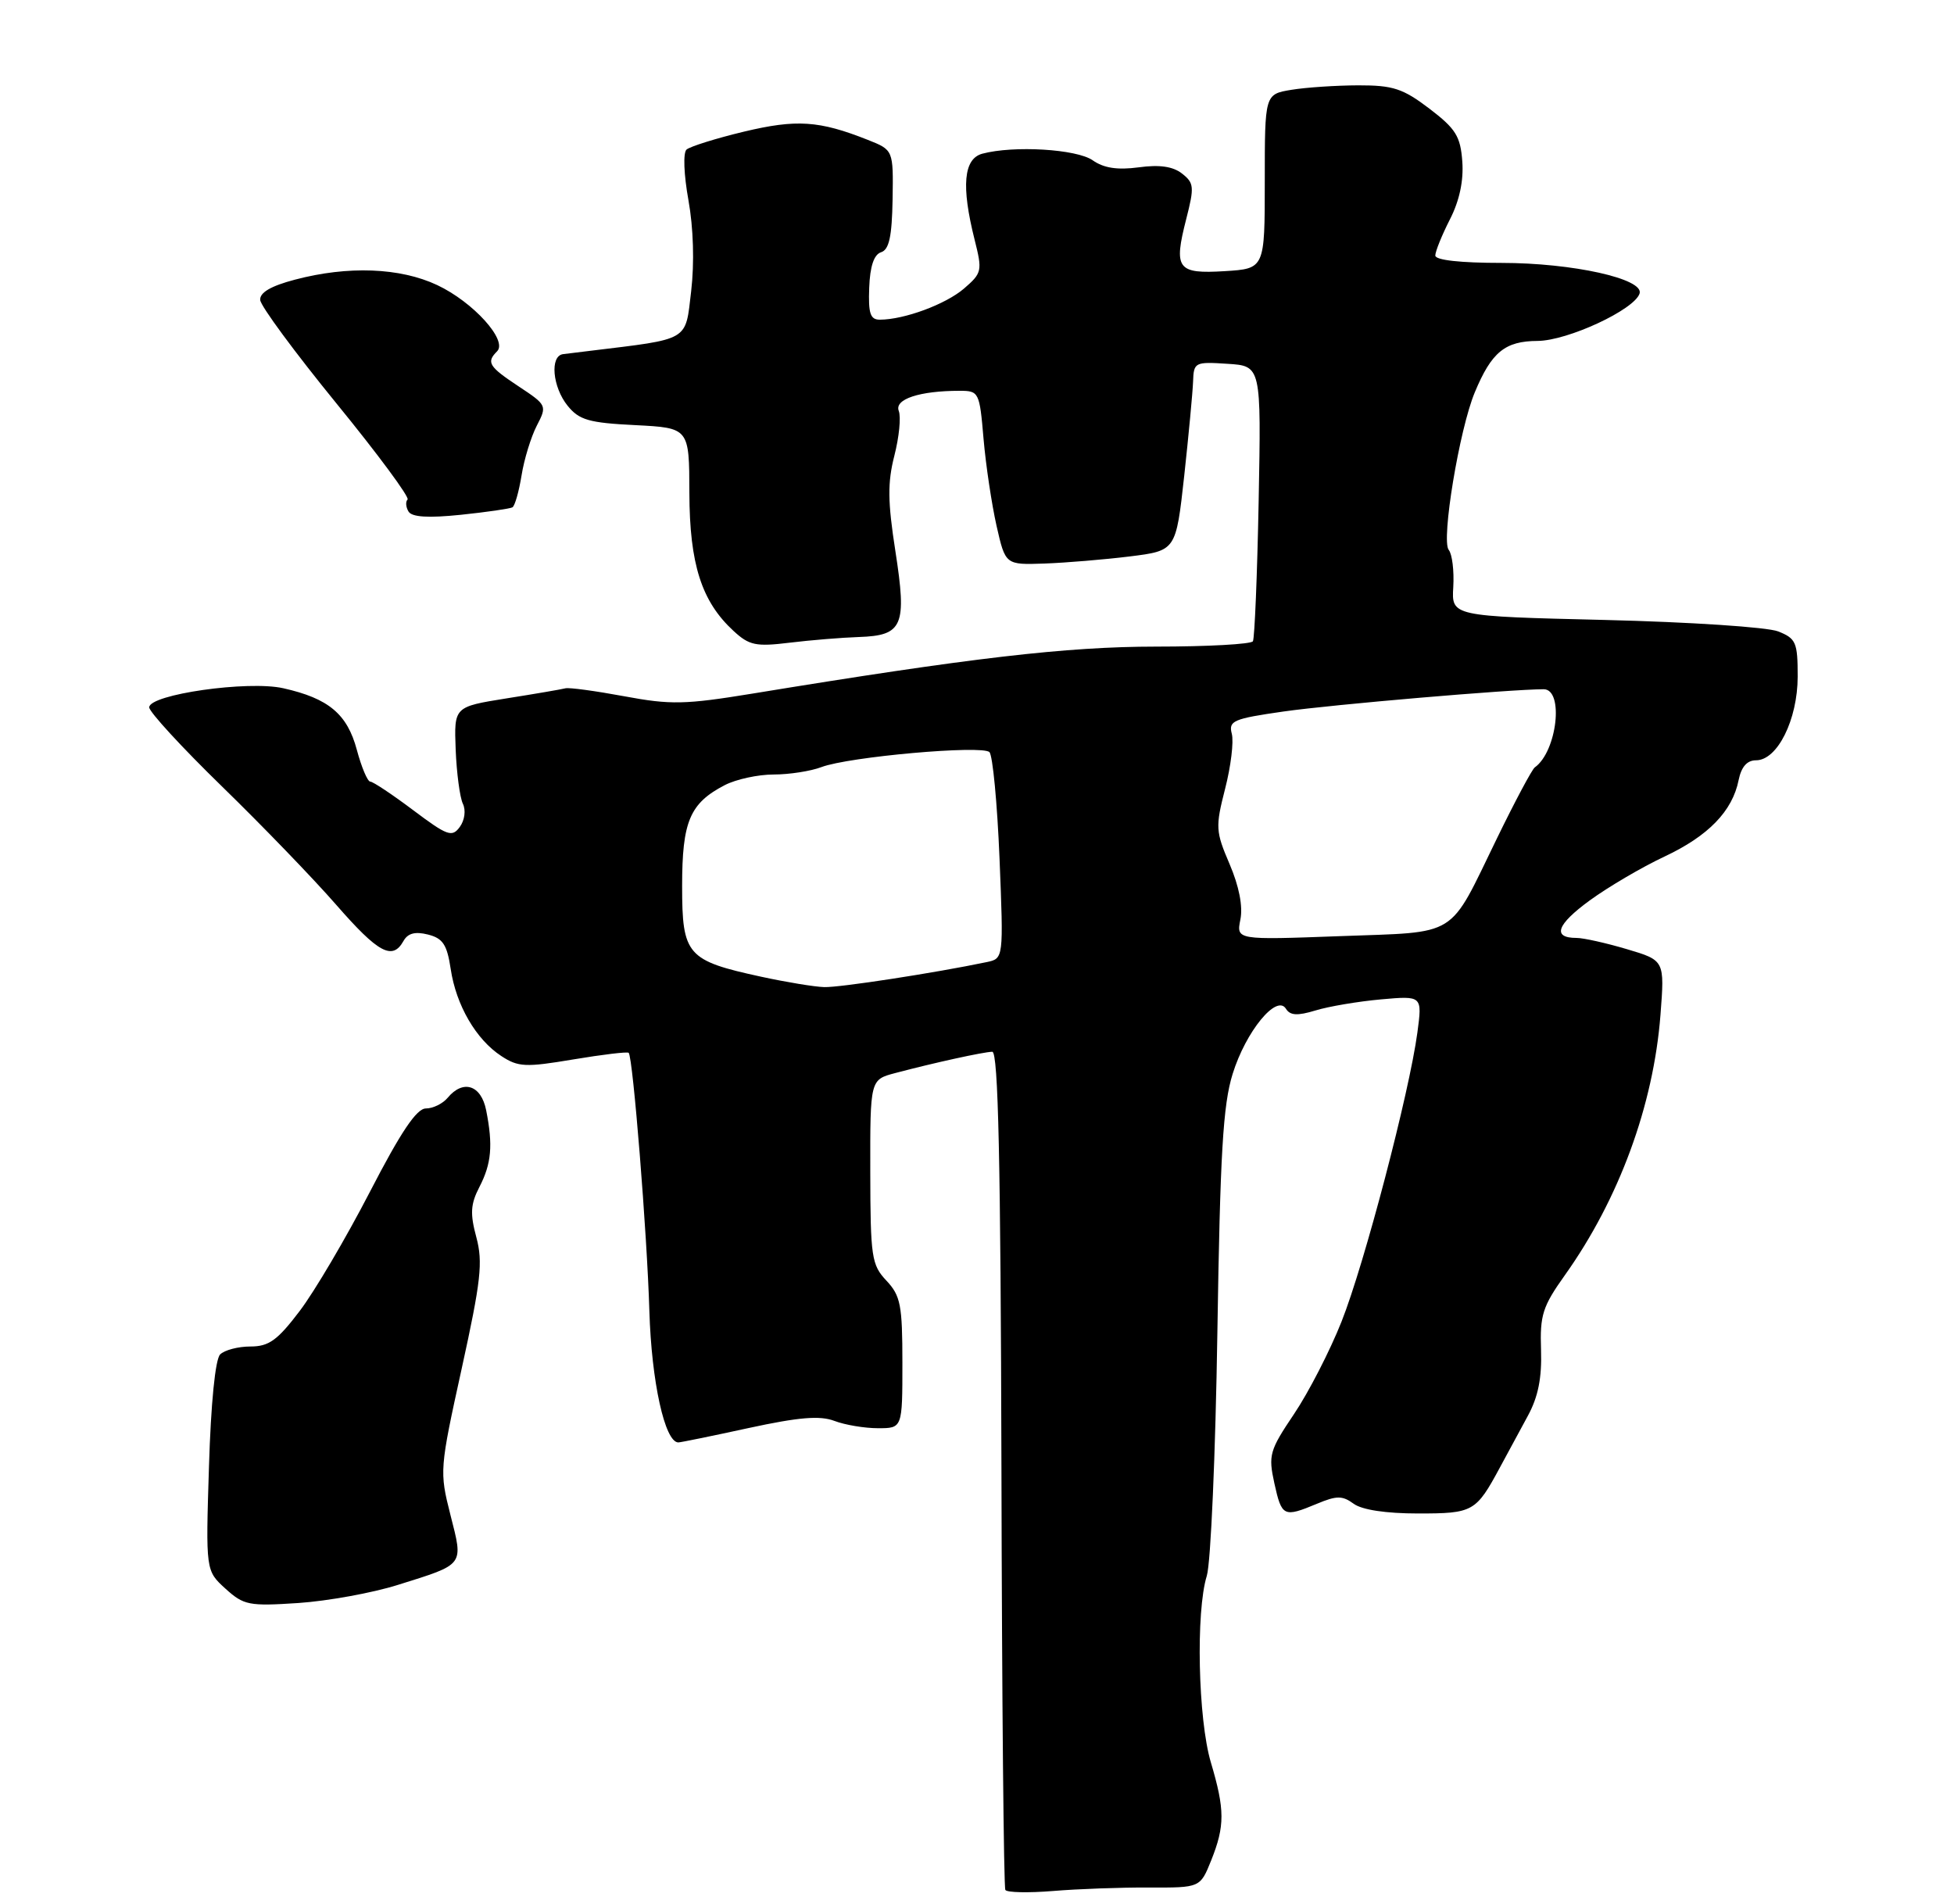 <?xml version="1.0" encoding="UTF-8" standalone="no"?>
<!DOCTYPE svg PUBLIC "-//W3C//DTD SVG 1.1//EN" "http://www.w3.org/Graphics/SVG/1.1/DTD/svg11.dtd" >
<svg xmlns="http://www.w3.org/2000/svg" xmlns:xlink="http://www.w3.org/1999/xlink" version="1.1" viewBox="0 0 275 268">
 <g >
 <path fill="currentColor"
d=" M 161.71 265.64 C 168.91 265.67 168.91 265.67 170.46 261.82 C 172.40 256.96 172.39 254.69 170.41 248.02 C 168.61 241.95 168.28 226.81 169.84 221.78 C 170.40 219.98 171.07 204.55 171.33 187.50 C 171.72 162.33 172.12 155.49 173.48 151.13 C 175.34 145.15 179.68 139.86 180.98 141.97 C 181.57 142.92 182.59 142.98 185.13 142.21 C 186.98 141.64 191.13 140.94 194.34 140.65 C 200.17 140.13 200.17 140.13 199.48 145.31 C 198.34 153.79 192.02 177.89 188.81 185.98 C 187.17 190.12 184.16 195.97 182.12 199.00 C 178.67 204.13 178.48 204.78 179.35 208.75 C 180.39 213.46 180.65 213.59 185.35 211.63 C 188.13 210.47 188.92 210.47 190.51 211.63 C 191.68 212.49 195.06 213.00 199.57 213.00 C 207.32 213.00 207.72 212.78 211.08 206.55 C 212.14 204.60 213.91 201.31 215.03 199.25 C 216.48 196.58 217.01 193.91 216.88 189.97 C 216.71 185.09 217.10 183.86 220.23 179.47 C 227.86 168.75 232.70 155.57 233.69 142.83 C 234.28 135.16 234.28 135.16 228.96 133.58 C 226.03 132.71 222.85 132.00 221.88 132.00 C 218.41 132.00 219.07 130.12 223.75 126.71 C 226.36 124.81 231.08 122.04 234.23 120.56 C 240.42 117.66 243.82 114.16 244.69 109.78 C 245.07 107.92 245.87 107.00 247.14 107.00 C 250.15 107.00 252.99 101.28 253.00 95.23 C 253.00 90.40 252.77 89.86 250.25 88.86 C 248.73 88.26 237.81 87.54 225.89 87.25 C 204.28 86.73 204.28 86.73 204.53 82.61 C 204.66 80.35 204.38 78.00 203.89 77.39 C 202.80 76.05 205.39 60.39 207.56 55.21 C 209.92 49.54 211.81 48.00 216.40 47.98 C 220.63 47.95 230.02 43.59 230.75 41.31 C 231.41 39.24 221.30 37.00 211.32 37.00 C 205.53 37.00 202.00 36.61 202.00 35.96 C 202.00 35.39 202.92 33.11 204.05 30.89 C 205.40 28.26 206.00 25.43 205.80 22.73 C 205.54 19.17 204.88 18.12 201.17 15.29 C 197.45 12.46 196.05 12.00 191.17 12.01 C 188.05 12.02 183.81 12.30 181.75 12.64 C 178.00 13.26 178.00 13.26 178.00 25.54 C 178.00 37.81 178.00 37.81 172.37 38.16 C 165.67 38.57 165.15 37.85 166.95 30.81 C 168.10 26.32 168.05 25.75 166.36 24.43 C 165.08 23.42 163.18 23.15 160.26 23.55 C 157.27 23.95 155.35 23.66 153.78 22.56 C 151.52 20.98 142.67 20.45 138.25 21.63 C 135.61 22.34 135.27 26.20 137.16 33.72 C 138.27 38.13 138.21 38.42 135.66 40.62 C 133.08 42.83 127.27 44.98 123.83 44.99 C 122.48 45.00 122.19 44.11 122.33 40.49 C 122.44 37.47 123.00 35.82 124.00 35.50 C 125.13 35.14 125.53 33.30 125.62 28.07 C 125.73 21.11 125.73 21.11 122.12 19.68 C 115.28 16.97 112.10 16.76 104.69 18.53 C 100.74 19.48 97.11 20.62 96.62 21.05 C 96.12 21.51 96.24 24.57 96.89 28.18 C 97.59 32.07 97.74 36.99 97.27 41.00 C 96.43 48.09 97.19 47.65 83.00 49.38 C 81.62 49.55 79.94 49.76 79.25 49.84 C 77.36 50.08 77.75 54.47 79.89 57.11 C 81.51 59.11 82.88 59.51 89.39 59.83 C 97.00 60.22 97.00 60.22 97.02 69.36 C 97.05 79.40 98.73 84.65 103.24 88.80 C 105.44 90.83 106.38 91.03 111.12 90.45 C 114.08 90.09 118.47 89.73 120.88 89.65 C 127.08 89.44 127.65 88.09 126.01 77.54 C 124.93 70.60 124.90 67.92 125.87 64.13 C 126.54 61.52 126.82 58.69 126.49 57.83 C 125.85 56.18 129.42 55.00 135.05 55.00 C 137.77 55.00 137.86 55.17 138.42 61.75 C 138.74 65.46 139.57 70.97 140.25 74.00 C 141.50 79.50 141.50 79.50 147.00 79.31 C 150.03 79.20 155.43 78.75 159.00 78.31 C 165.50 77.50 165.50 77.50 166.66 67.00 C 167.29 61.22 167.85 55.24 167.91 53.70 C 168.00 50.98 168.16 50.90 172.75 51.20 C 177.50 51.50 177.50 51.50 177.14 70.50 C 176.94 80.95 176.57 89.84 176.33 90.25 C 176.08 90.66 169.95 91.00 162.69 91.00 C 150.07 91.01 136.71 92.56 105.86 97.62 C 96.43 99.16 94.39 99.21 87.86 97.99 C 83.81 97.24 80.08 96.73 79.57 96.87 C 79.05 97.01 75.32 97.65 71.27 98.29 C 63.90 99.47 63.90 99.47 64.13 105.48 C 64.26 108.79 64.72 112.23 65.14 113.11 C 65.59 114.03 65.40 115.43 64.71 116.38 C 63.62 117.87 62.97 117.64 58.15 114.02 C 55.21 111.81 52.49 110.00 52.11 110.00 C 51.73 110.00 50.88 107.99 50.22 105.53 C 48.87 100.49 46.25 98.29 39.87 96.86 C 34.91 95.74 21.00 97.73 21.00 99.55 C 21.00 100.19 25.61 105.20 31.25 110.69 C 36.89 116.18 44.12 123.67 47.31 127.33 C 53.25 134.14 55.23 135.20 56.78 132.44 C 57.39 131.34 58.42 131.07 60.22 131.52 C 62.33 132.05 62.91 132.93 63.43 136.37 C 64.19 141.47 67.00 146.30 70.55 148.62 C 72.93 150.18 73.95 150.23 80.68 149.10 C 84.80 148.41 88.31 147.99 88.48 148.17 C 89.08 148.81 91.07 173.63 91.39 184.50 C 91.69 194.47 93.57 203.00 95.47 203.00 C 95.78 203.00 100.24 202.09 105.38 200.97 C 112.45 199.44 115.39 199.20 117.43 199.97 C 118.92 200.54 121.68 201.00 123.57 201.00 C 127.00 201.00 127.00 201.00 127.00 191.81 C 127.00 183.67 126.75 182.36 124.75 180.23 C 122.66 178.01 122.50 176.93 122.48 164.90 C 122.46 151.95 122.46 151.95 125.98 151.02 C 131.49 149.56 138.39 148.05 139.65 148.02 C 140.49 148.01 140.83 163.32 140.94 206.66 C 141.01 238.92 141.26 265.62 141.49 265.98 C 141.71 266.35 144.73 266.41 148.20 266.13 C 151.66 265.84 157.74 265.62 161.71 265.64 Z  M 56.00 223.05 C 65.47 220.08 65.22 220.40 63.39 213.19 C 61.84 207.08 61.87 206.75 64.98 192.60 C 67.69 180.26 67.98 177.65 67.04 174.13 C 66.14 170.80 66.22 169.47 67.47 167.05 C 69.17 163.77 69.40 161.18 68.42 156.25 C 67.71 152.69 65.18 151.88 63.00 154.50 C 62.32 155.32 60.94 156.00 59.94 156.00 C 58.63 156.00 56.42 159.29 52.05 167.75 C 48.71 174.21 44.27 181.75 42.18 184.50 C 39.05 188.63 37.84 189.50 35.25 189.50 C 33.52 189.50 31.60 190.00 30.98 190.62 C 30.30 191.30 29.68 197.48 29.41 206.40 C 28.95 221.05 28.95 221.05 31.73 223.58 C 34.31 225.92 35.03 226.06 42.00 225.60 C 46.12 225.32 52.42 224.18 56.00 223.05 Z  M 72.12 71.40 C 72.46 71.20 73.03 69.19 73.40 66.92 C 73.76 64.65 74.73 61.50 75.54 59.92 C 77.01 57.09 76.97 57.01 73.01 54.39 C 68.78 51.59 68.41 50.99 69.96 49.44 C 71.49 47.91 66.59 42.50 61.53 40.12 C 56.30 37.66 48.98 37.38 41.50 39.36 C 38.11 40.25 36.54 41.18 36.62 42.22 C 36.68 43.07 41.51 49.61 47.33 56.75 C 53.16 63.89 57.67 69.99 57.36 70.30 C 57.05 70.61 57.12 71.38 57.50 72.00 C 57.98 72.78 60.29 72.92 64.85 72.45 C 68.51 72.07 71.78 71.59 72.12 71.40 Z  M 107.13 137.46 C 96.67 135.19 96.00 134.42 96.00 124.70 C 96.00 115.59 97.08 113.05 102.01 110.49 C 103.60 109.67 106.69 109.00 108.89 109.00 C 111.08 109.00 114.10 108.53 115.60 107.96 C 119.43 106.50 138.23 104.83 139.25 105.85 C 139.71 106.31 140.35 113.04 140.67 120.80 C 141.24 134.90 141.24 134.90 138.87 135.40 C 131.56 136.93 118.16 138.99 116.00 138.92 C 114.62 138.88 110.64 138.22 107.13 137.46 Z  M 174.57 129.40 C 174.94 127.55 174.38 124.72 173.05 121.61 C 171.08 117.01 171.04 116.40 172.42 111.00 C 173.23 107.86 173.65 104.38 173.36 103.27 C 172.88 101.44 173.55 101.15 180.67 100.13 C 187.58 99.15 212.54 97.01 217.25 97.00 C 220.14 97.00 219.14 105.77 216.00 108.00 C 215.61 108.28 213.21 112.78 210.67 118.00 C 203.76 132.18 205.48 131.12 188.56 131.75 C 173.99 132.29 173.99 132.29 174.57 129.40 Z "/>
</g>
</svg>